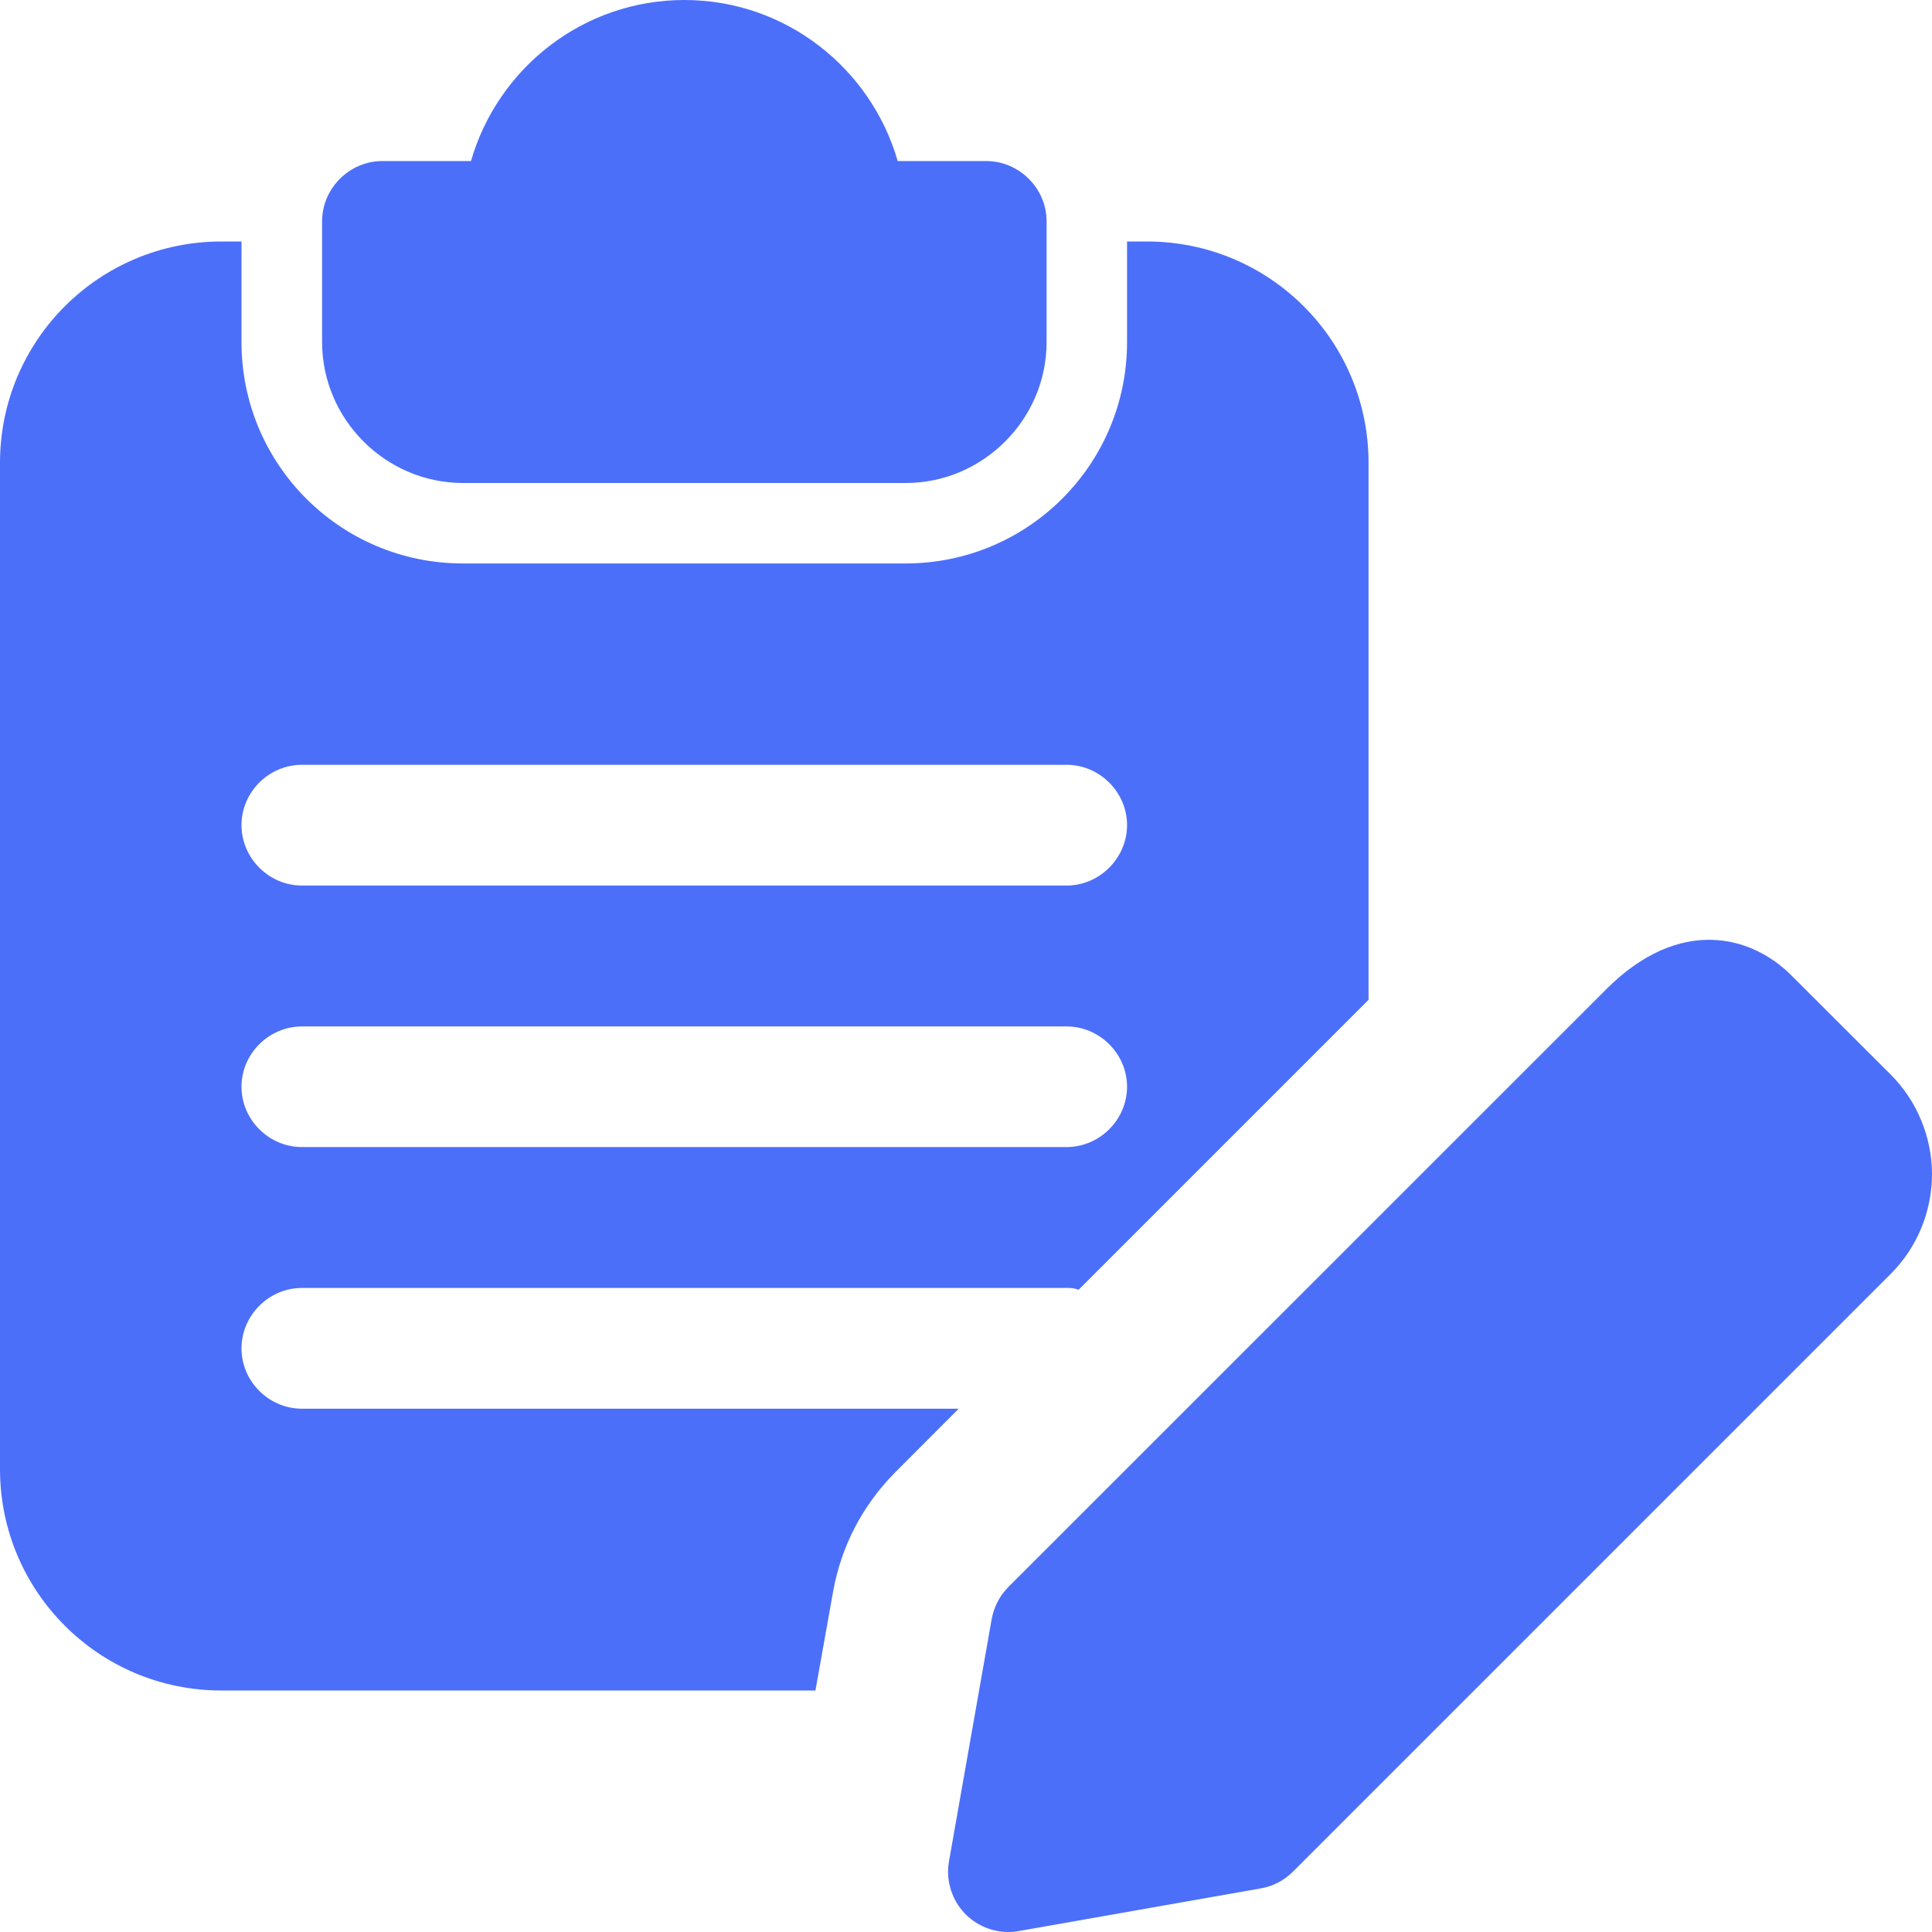 <svg width="14" height="14" viewBox="0 0 14 14" fill="none" xmlns="http://www.w3.org/2000/svg">
<g clip-path="url(#clip0_2529_442)">
<path d="M7.146 1.167H6.505C6.312 0.496 5.694 0 4.959 0C4.224 0 3.606 0.496 3.413 1.167H2.771C2.532 1.167 2.334 1.365 2.334 1.604V2.479C2.334 3.039 2.795 3.5 3.355 3.5H6.563C7.123 3.5 7.584 3.039 7.584 2.479V1.604C7.584 1.365 7.386 1.167 7.146 1.167Z" fill="#4C6FFA"/>
<path d="M8.312 1.75H8.167V2.479C8.167 3.366 7.449 4.083 6.562 4.083H3.354C2.467 4.083 1.75 3.366 1.75 2.479V1.75H1.604C0.718 1.75 0 2.467 0 3.354V10.646C0 11.533 0.718 12.25 1.604 12.25H5.909L6.037 11.533C6.096 11.206 6.247 10.914 6.481 10.675L6.947 10.208H2.188C1.948 10.208 1.75 10.01 1.75 9.771C1.75 9.532 1.948 9.333 2.188 9.333H7.729C7.758 9.333 7.782 9.333 7.811 9.345H7.817L9.917 7.245V3.354C9.917 2.467 9.199 1.75 8.312 1.75ZM7.729 8.312H2.188C1.948 8.312 1.75 8.114 1.75 7.875C1.75 7.636 1.948 7.438 2.188 7.438H7.729C7.968 7.438 8.167 7.636 8.167 7.875C8.167 8.114 7.968 8.312 7.729 8.312ZM7.729 6.417H2.188C1.948 6.417 1.75 6.218 1.75 5.979C1.75 5.74 1.948 5.542 2.188 5.542H7.729C7.968 5.542 8.167 5.74 8.167 5.979C8.167 6.218 7.968 6.417 7.729 6.417ZM7.307 14C7.243 14 7.18 13.986 7.122 13.959C7.064 13.932 7.013 13.893 6.972 13.844C6.931 13.795 6.901 13.737 6.885 13.675C6.868 13.614 6.866 13.549 6.877 13.486L7.186 11.733C7.202 11.645 7.244 11.563 7.307 11.5L11.639 7.169C12.171 6.636 12.693 6.78 12.979 7.066L13.701 7.787C13.796 7.882 13.871 7.995 13.922 8.119C13.973 8.243 14 8.375 14 8.509C14 8.643 13.973 8.776 13.922 8.9C13.871 9.024 13.796 9.136 13.701 9.231L9.37 13.562C9.306 13.626 9.225 13.669 9.136 13.684L7.383 13.993C7.358 13.998 7.333 14 7.307 14Z" fill="#4C6FFA"/>
</g>
<defs>
<clipPath id="clip0_2529_442">
<rect width="14" height="14" fill="white"/>
</clipPath>
</defs>
</svg>

